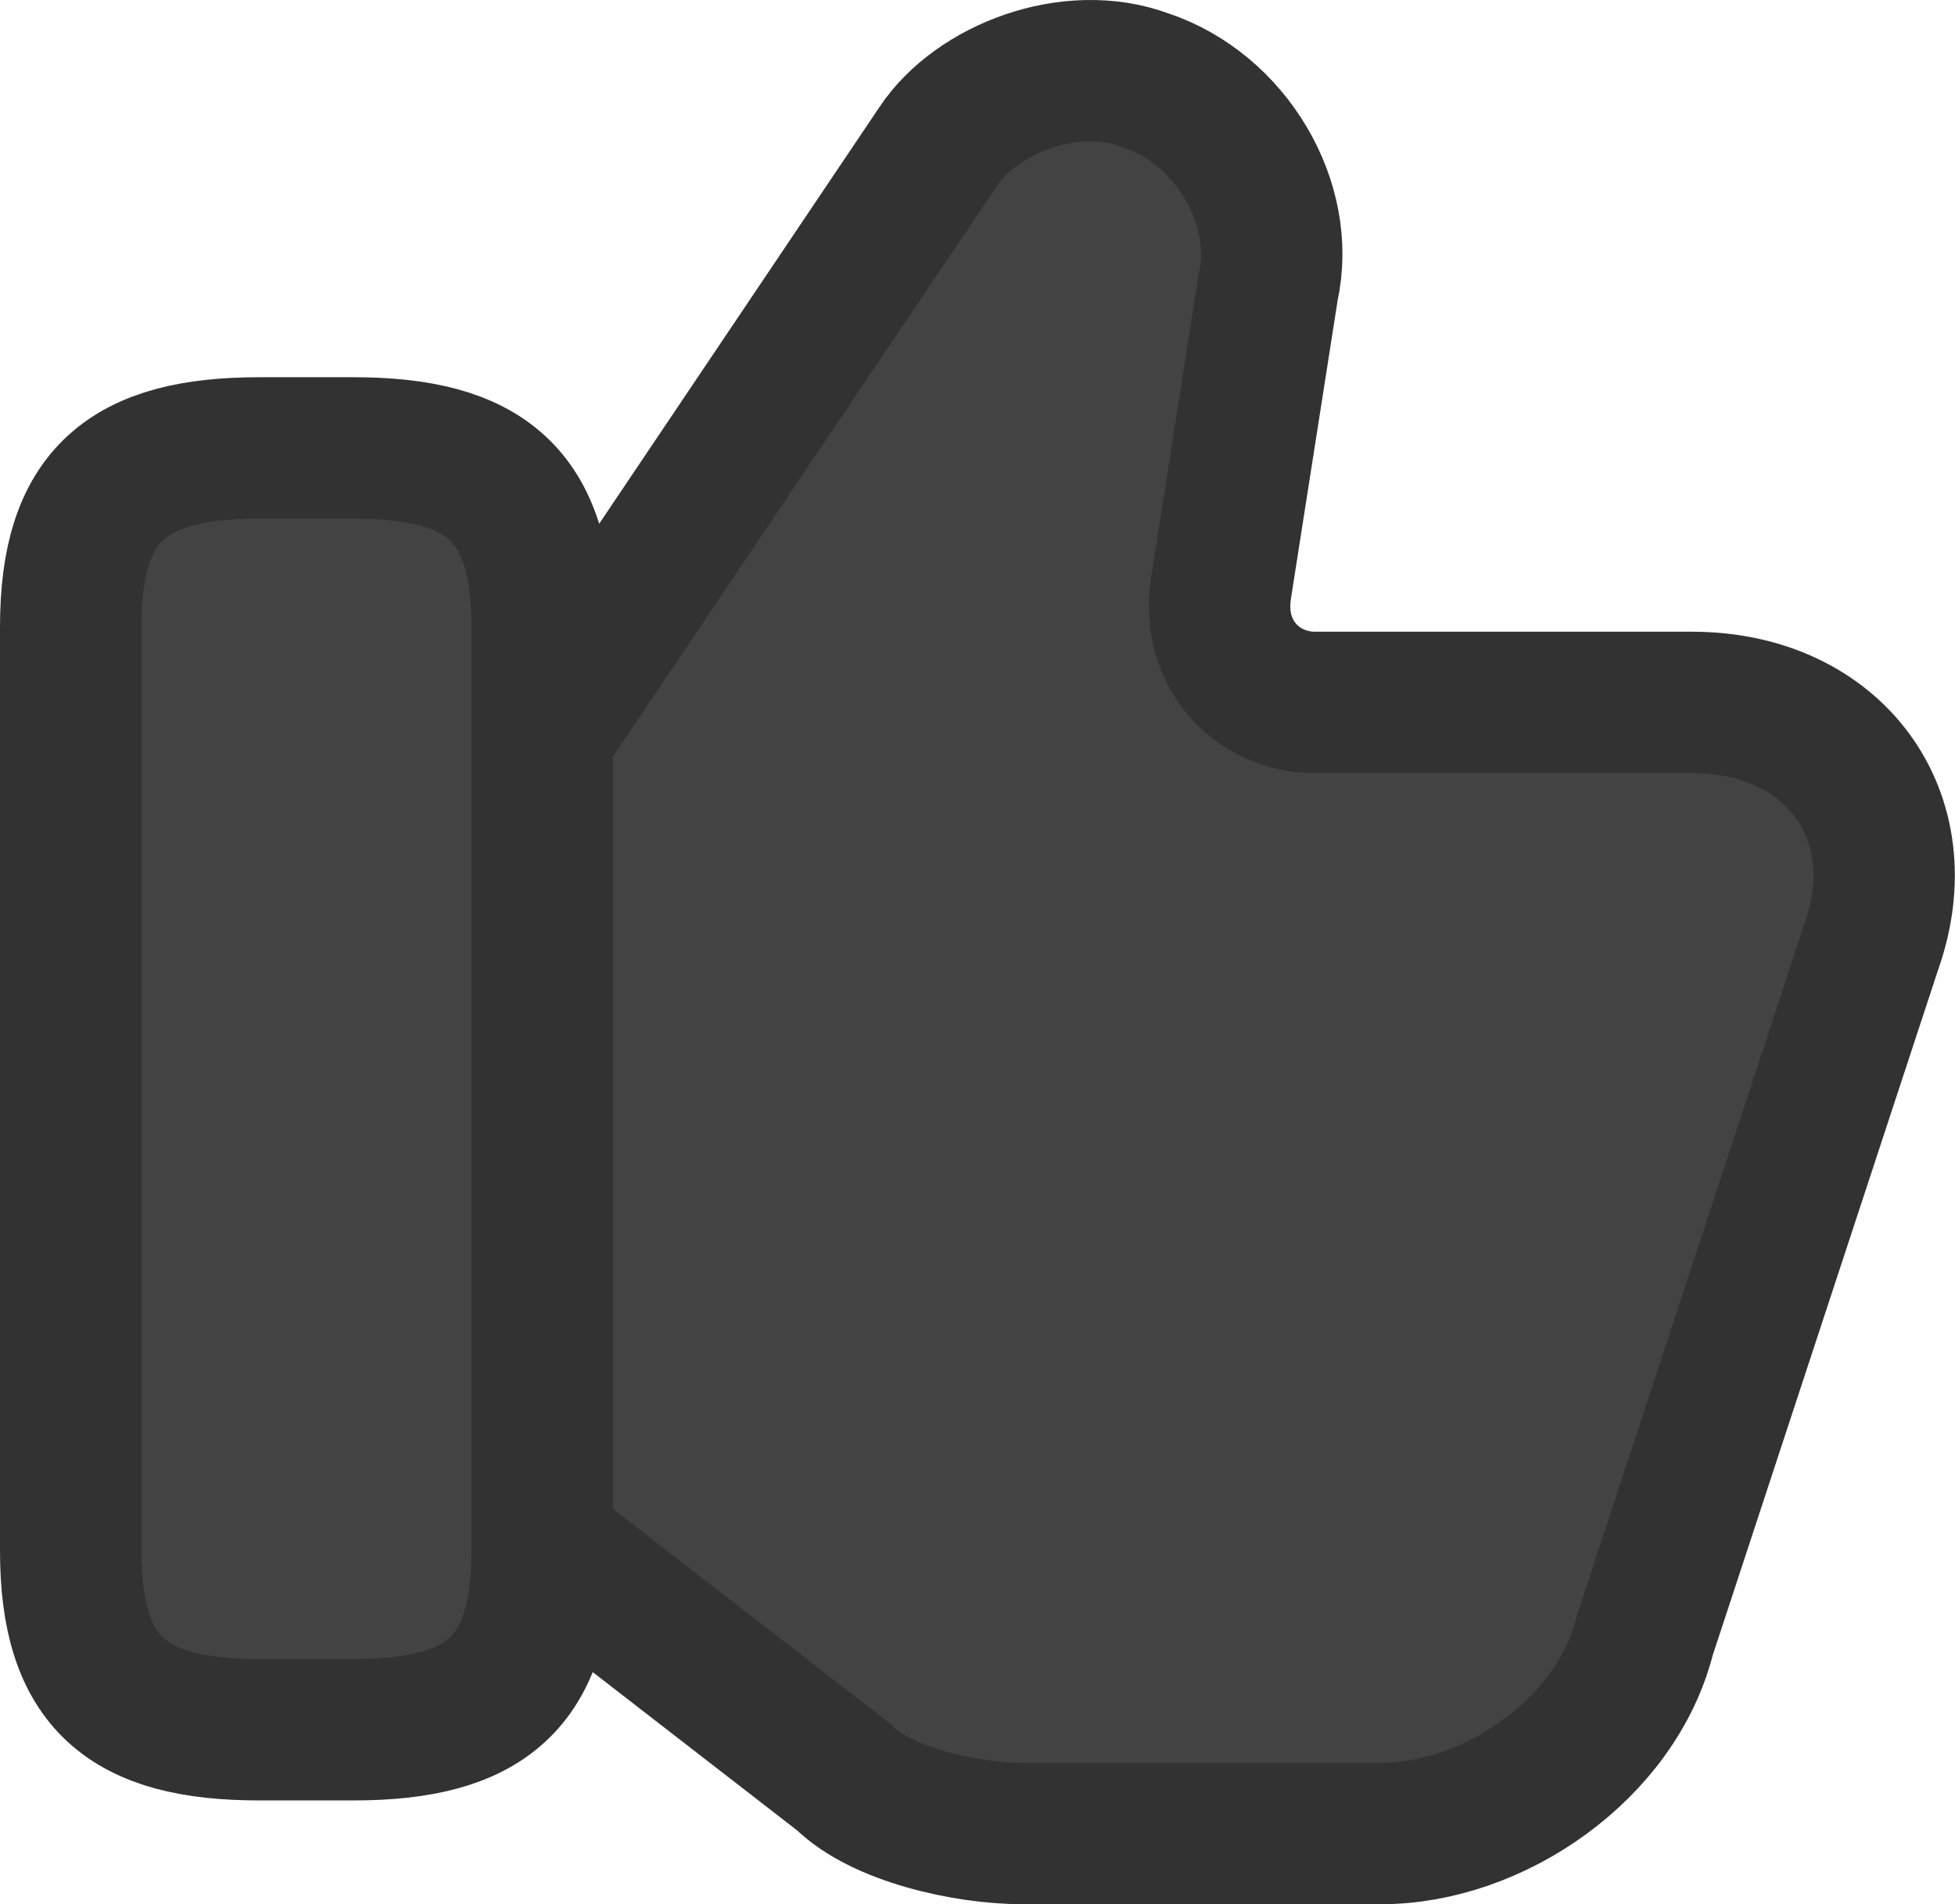 <?xml version="1.0" encoding="utf-8"?>
<!-- Generator: Adobe Illustrator 27.1.1, SVG Export Plug-In . SVG Version: 6.00 Build 0)  -->
<svg version="1.1" id="Calque_1" xmlns="http://www.w3.org/2000/svg" xmlns:xlink="http://www.w3.org/1999/xlink" x="0px" y="0px"
	 viewBox="0 0 691.3 673.4" style="enable-background:new 0 0 691.3 673.4;" xml:space="preserve">
<style type="text/css">
	.st0{fill:#444343;stroke:#323232;stroke-width:50;stroke-miterlimit:333.33;}
	.st1{fill:#444343;stroke:#323232;stroke-width:50;stroke-linecap:round;stroke-linejoin:round;}
</style>
<path class="st0" d="M195,548.4l103.3,80c13.3,13.3,43.3,20,63.3,20h126.7c40,0,83.3-30,93.3-70l80-243.3
	c16.7-46.7-13.3-86.7-63.3-86.7H465c-20,0-36.7-16.7-33.3-40l16.7-106.7c6.7-30-13.3-63.3-43.3-73.3c-26.7-10-60,3.3-73.3,23.3
	L195,255.1"/>
<path class="st1" d="M25,548.4V221.7c0-46.7,20-63.3,66.7-63.3H125c46.7,0,66.7,16.7,66.7,63.3v326.7c0,46.7-20,63.3-66.7,63.3H91.7
	C45,611.7,25,595.1,25,548.4L25,548.4z"/>
</svg>
